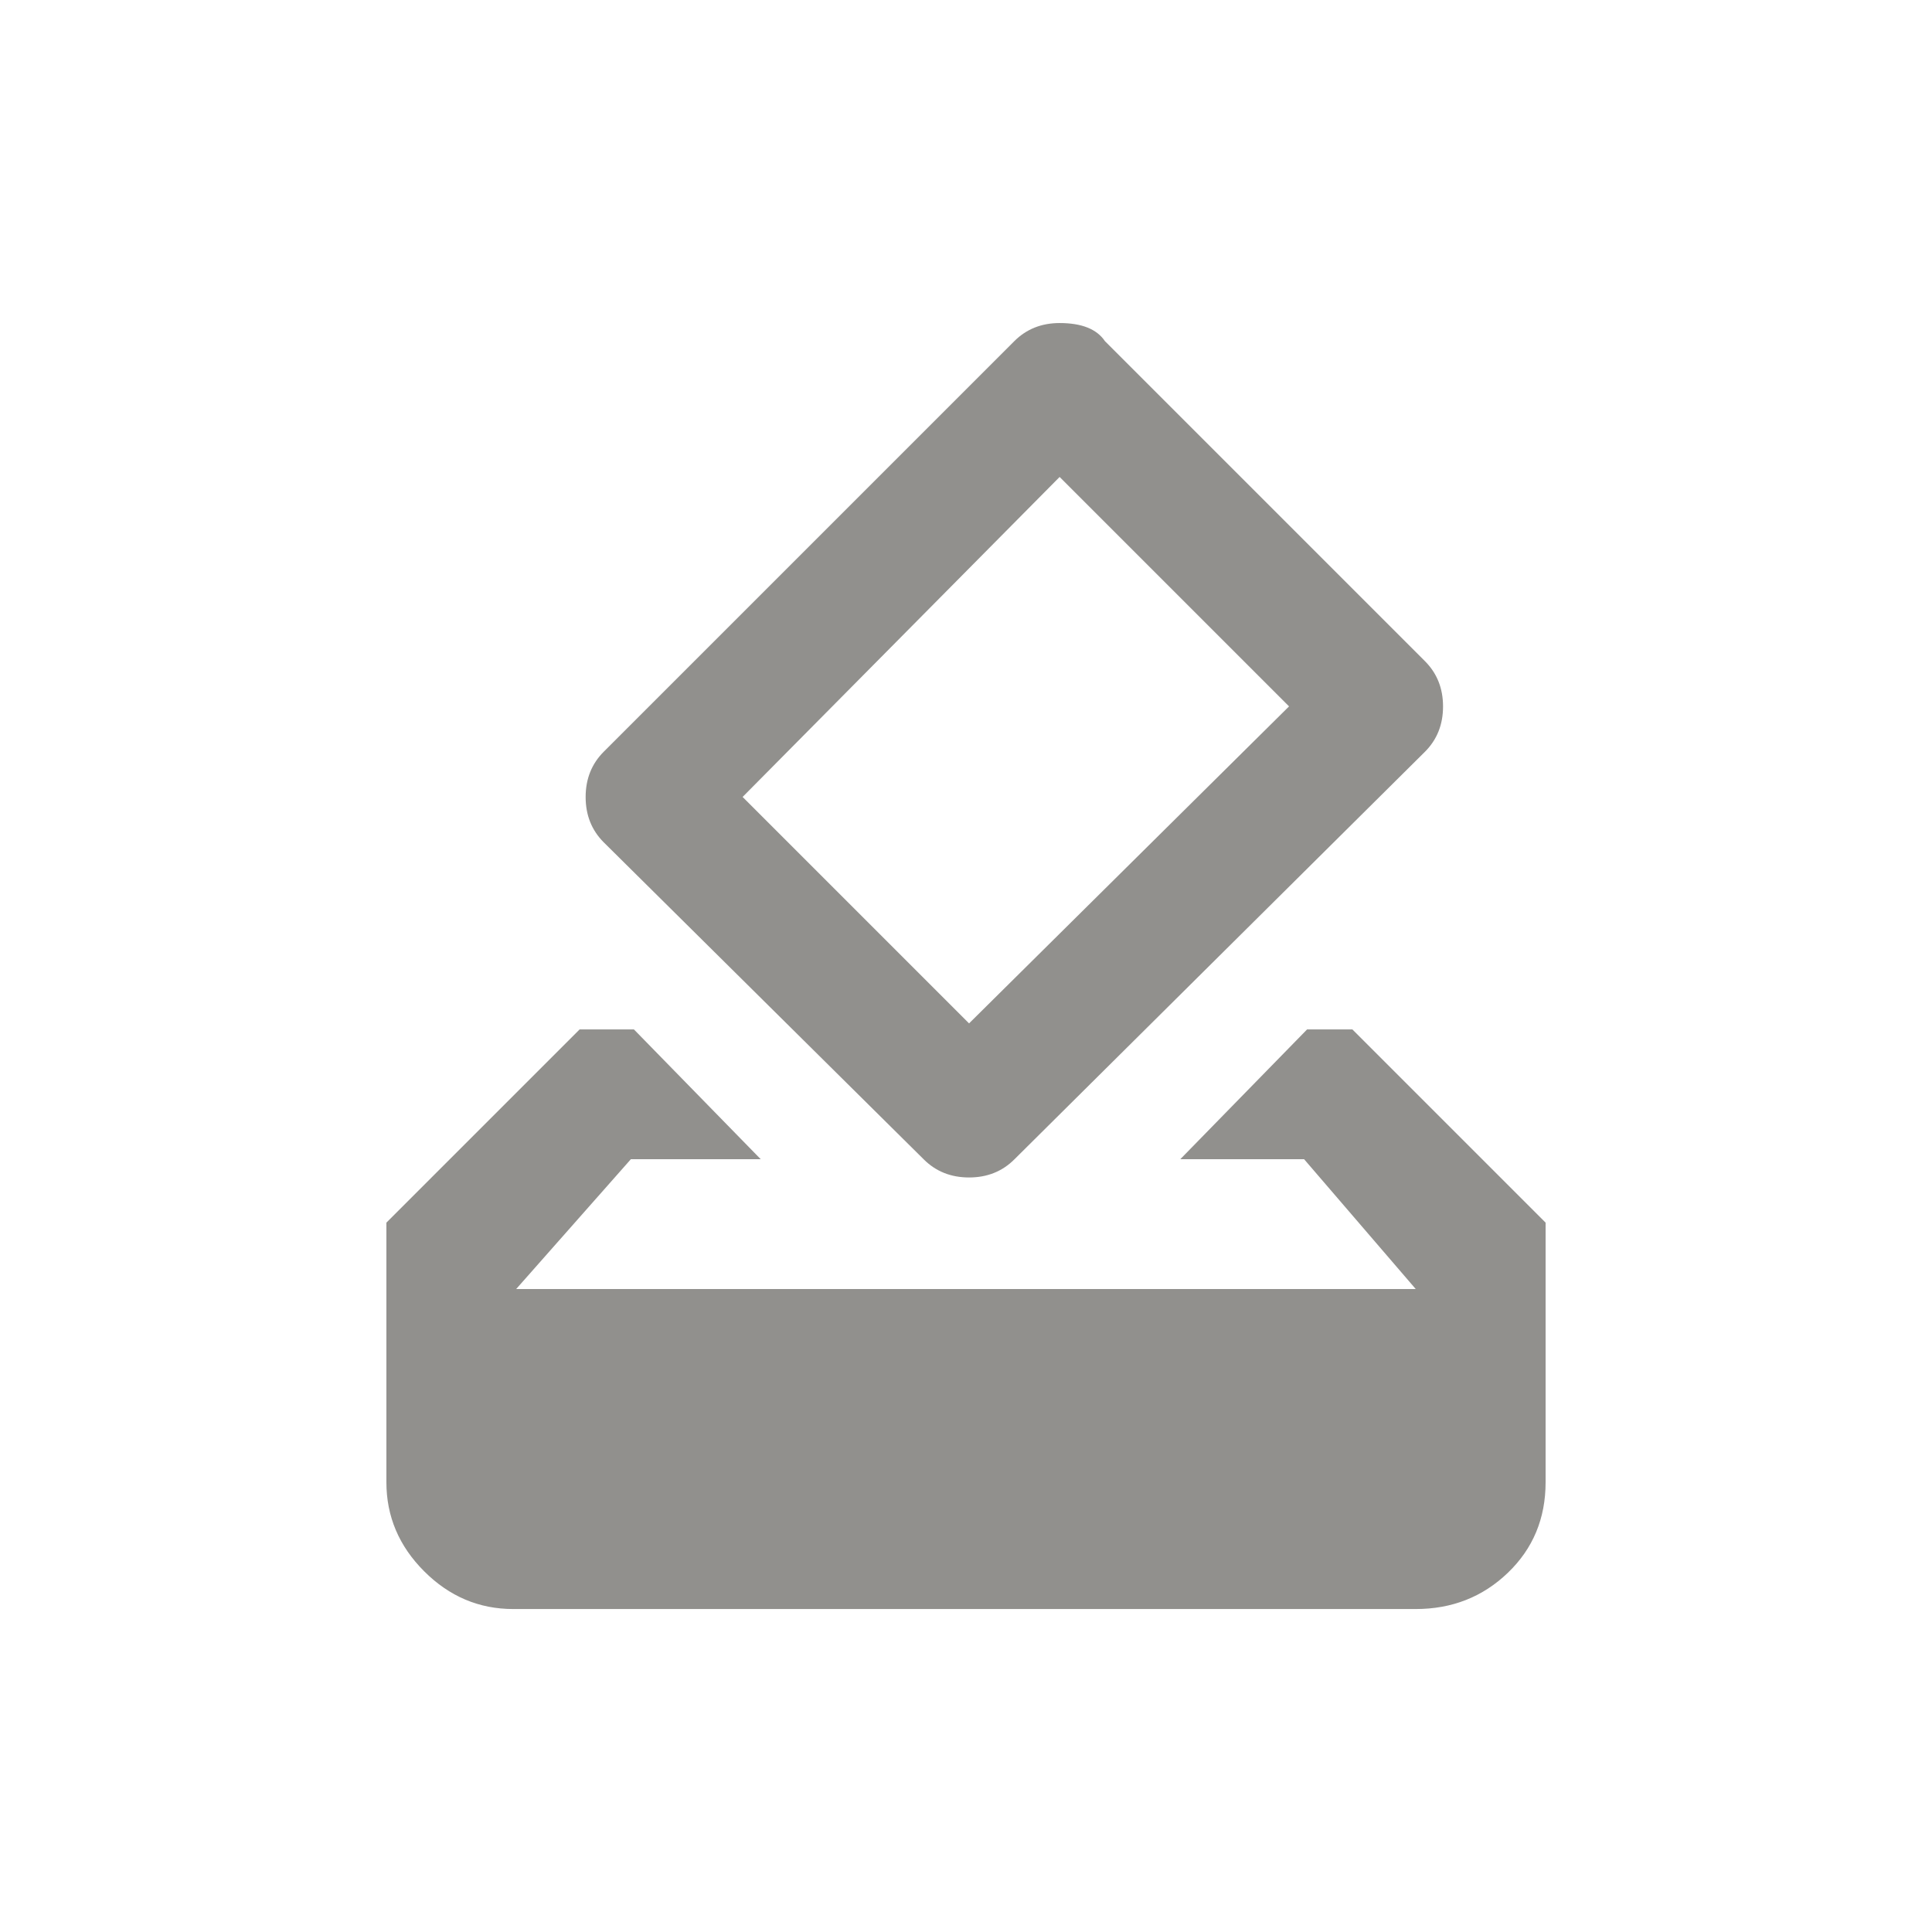 <!-- Generated by IcoMoon.io -->
<svg version="1.1" xmlns="http://www.w3.org/2000/svg" width="24" height="24" viewBox="0 0 24 24">
<title>how_to_vote</title>
<path fill="#91908d" d="M12.6 4.238q0.225-0.225 0.563-0.225 0.412 0 0.563 0.225l3.975 3.975q0.225 0.225 0.225 0.563t-0.225 0.563l-5.1 5.063q-0.225 0.225-0.563 0.225t-0.563-0.225l-3.975-3.938q-0.225-0.225-0.225-0.563t0.225-0.563zM16.013 8.775l-2.85-2.85-3.938 3.975 2.813 2.813zM16.8 12.788l2.4 2.4v3.225q0 0.675-0.469 1.125t-1.144 0.45h-11.212q-0.637 0-1.106-0.469t-0.469-1.106v-3.225l2.4-2.4h0.675l1.575 1.612h-1.613l-1.425 1.613h11.175l-1.387-1.613h-1.538l1.575-1.612h0.563z"></path>
</svg>
